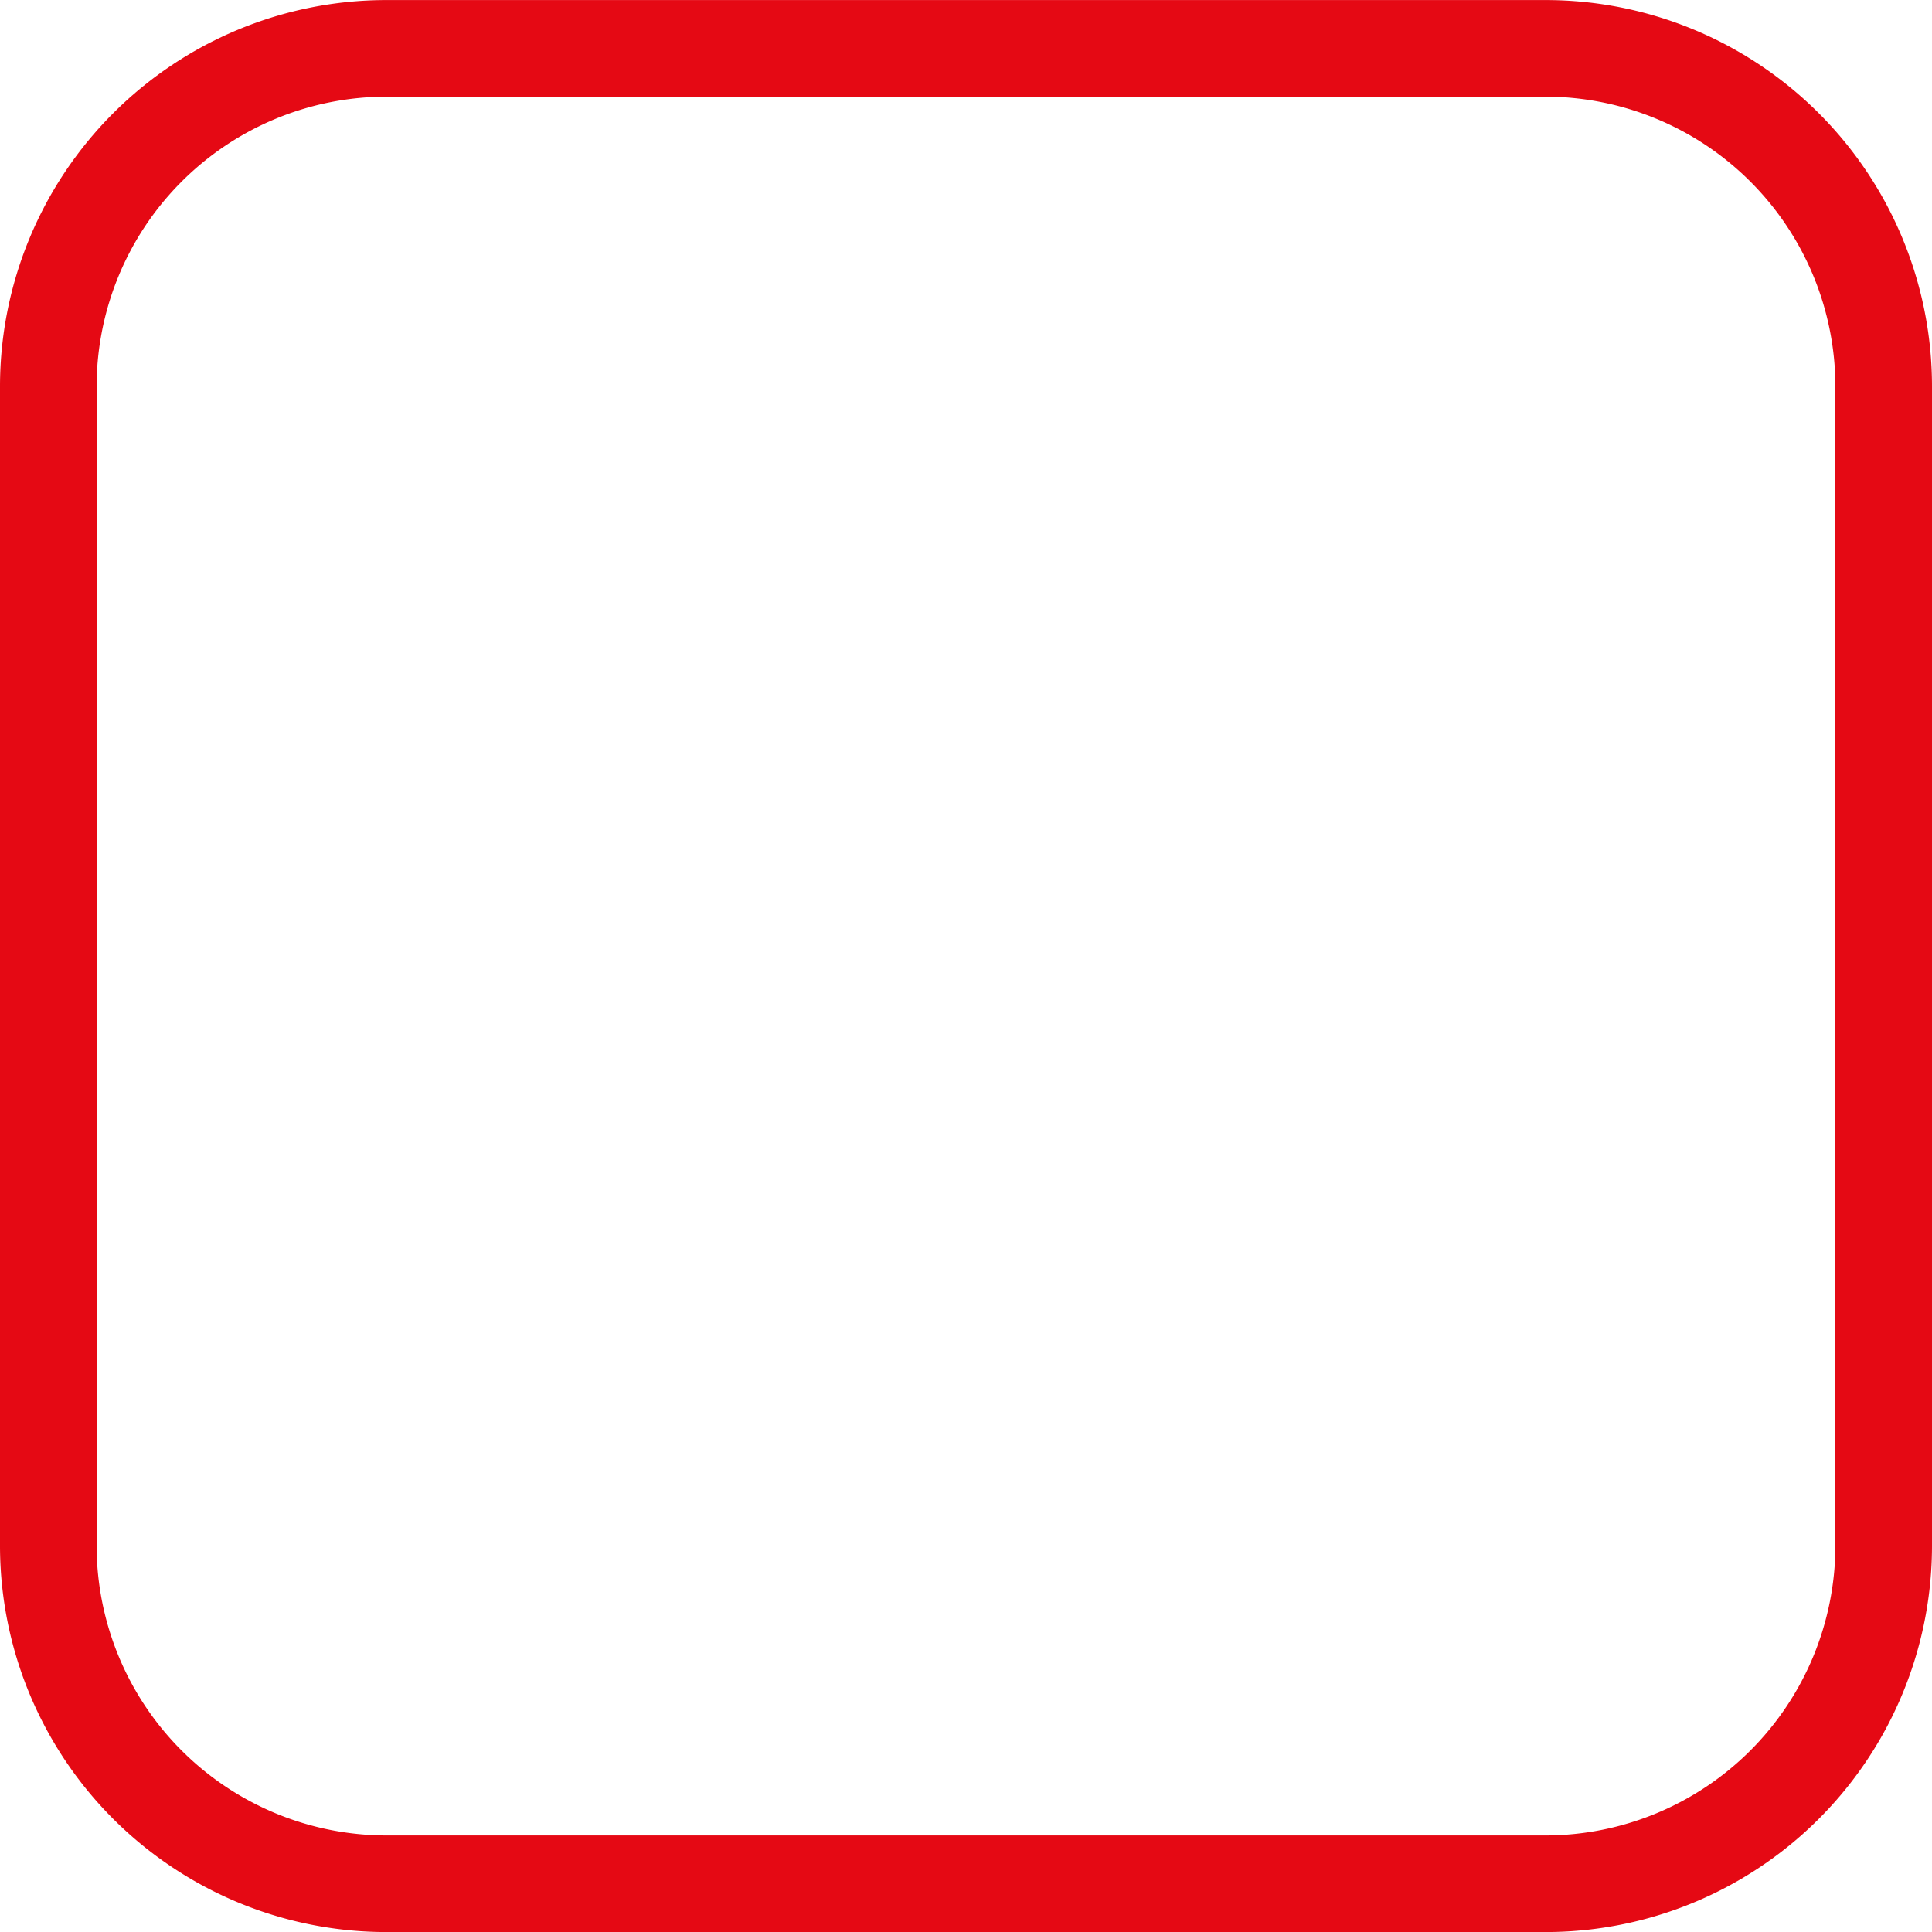 <svg xmlns="http://www.w3.org/2000/svg" width="175" height="175" viewBox="0 0 175 175">
  <g id="checkbox_unselected" data-name="checkbox unselected" transform="translate(-807.58 -511.645)">
    <path id="Path_8853" data-name="Path 8853" d="M947.58,520.4a26.282,26.282,0,0,1,26.25,26.25v105a26.282,26.282,0,0,1-26.25,26.25h-105a26.282,26.282,0,0,1-26.25-26.25v-105a26.282,26.282,0,0,1,26.25-26.25h105m0-8.75h-105a35,35,0,0,0-35,35v105a35,35,0,0,0,35,35h105a35,35,0,0,0,35-35v-105a35,35,0,0,0-35-35Z" transform="translate(0 0)" fill="#e50914"/>
  </g>
</svg>
